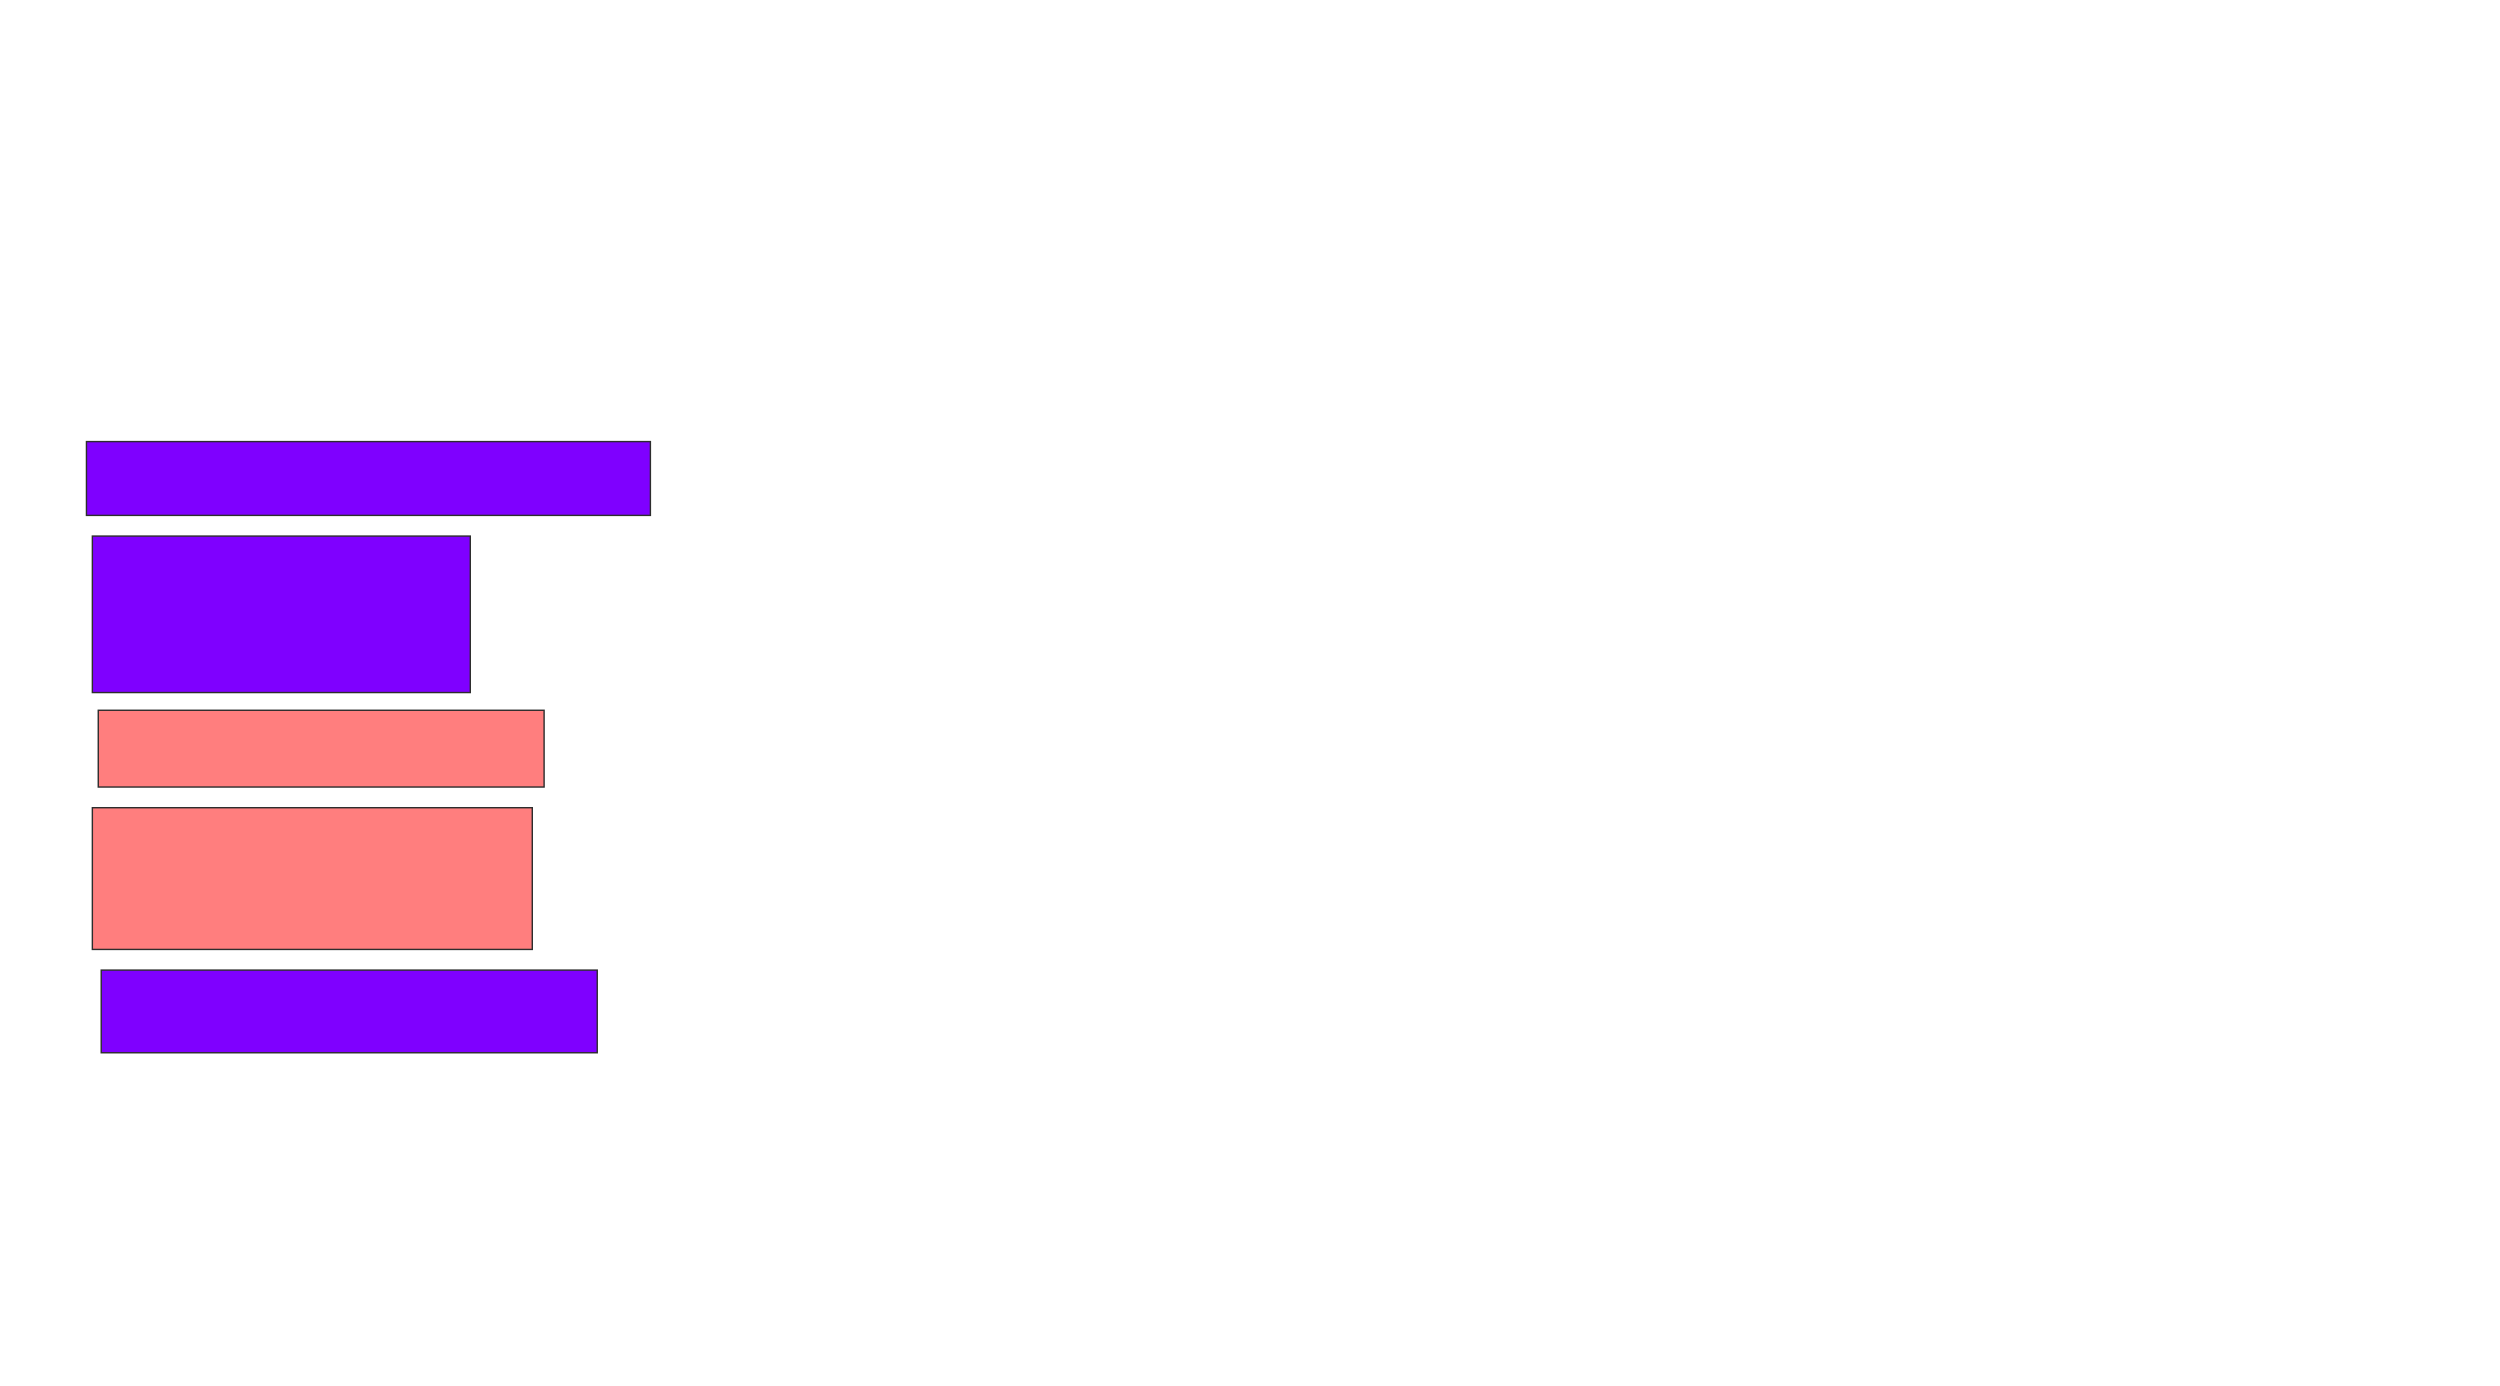 <svg xmlns="http://www.w3.org/2000/svg" width="1764" height="978">
 <!-- Created with Image Occlusion Enhanced -->
 <g>
  <title>Labels</title>
 </g>
 <g>
  <title>Masks</title>
  <rect id="1f797f1661034ab882d46f2be9509036-ao-1" height="58.333" width="350" y="684.5" x="71.417" stroke-linecap="null" stroke-linejoin="null" stroke-dasharray="null" stroke="#2D2D2D" fill="#7f00ff"/>
  <g id="1f797f1661034ab882d46f2be9509036-ao-2">
   <rect height="52.083" width="397.917" y="311.583" x="61" stroke="#2D2D2D" fill="#7f00ff"/>
   <rect height="110.417" width="266.667" y="378.25" x="65.167" stroke="#2D2D2D" fill="#7f00ff"/>
  </g>
  <g id="1f797f1661034ab882d46f2be9509036-ao-3" class="qshape">
   <rect height="54.167" width="314.583" y="501.167" x="69.333" stroke="#2D2D2D" fill="#FF7E7E" class="qshape"/>
   <rect stroke="#2D2D2D" height="100" width="310.417" y="569.917" x="65.167" fill="#FF7E7E" class="qshape"/>
  </g>
 </g>
</svg>